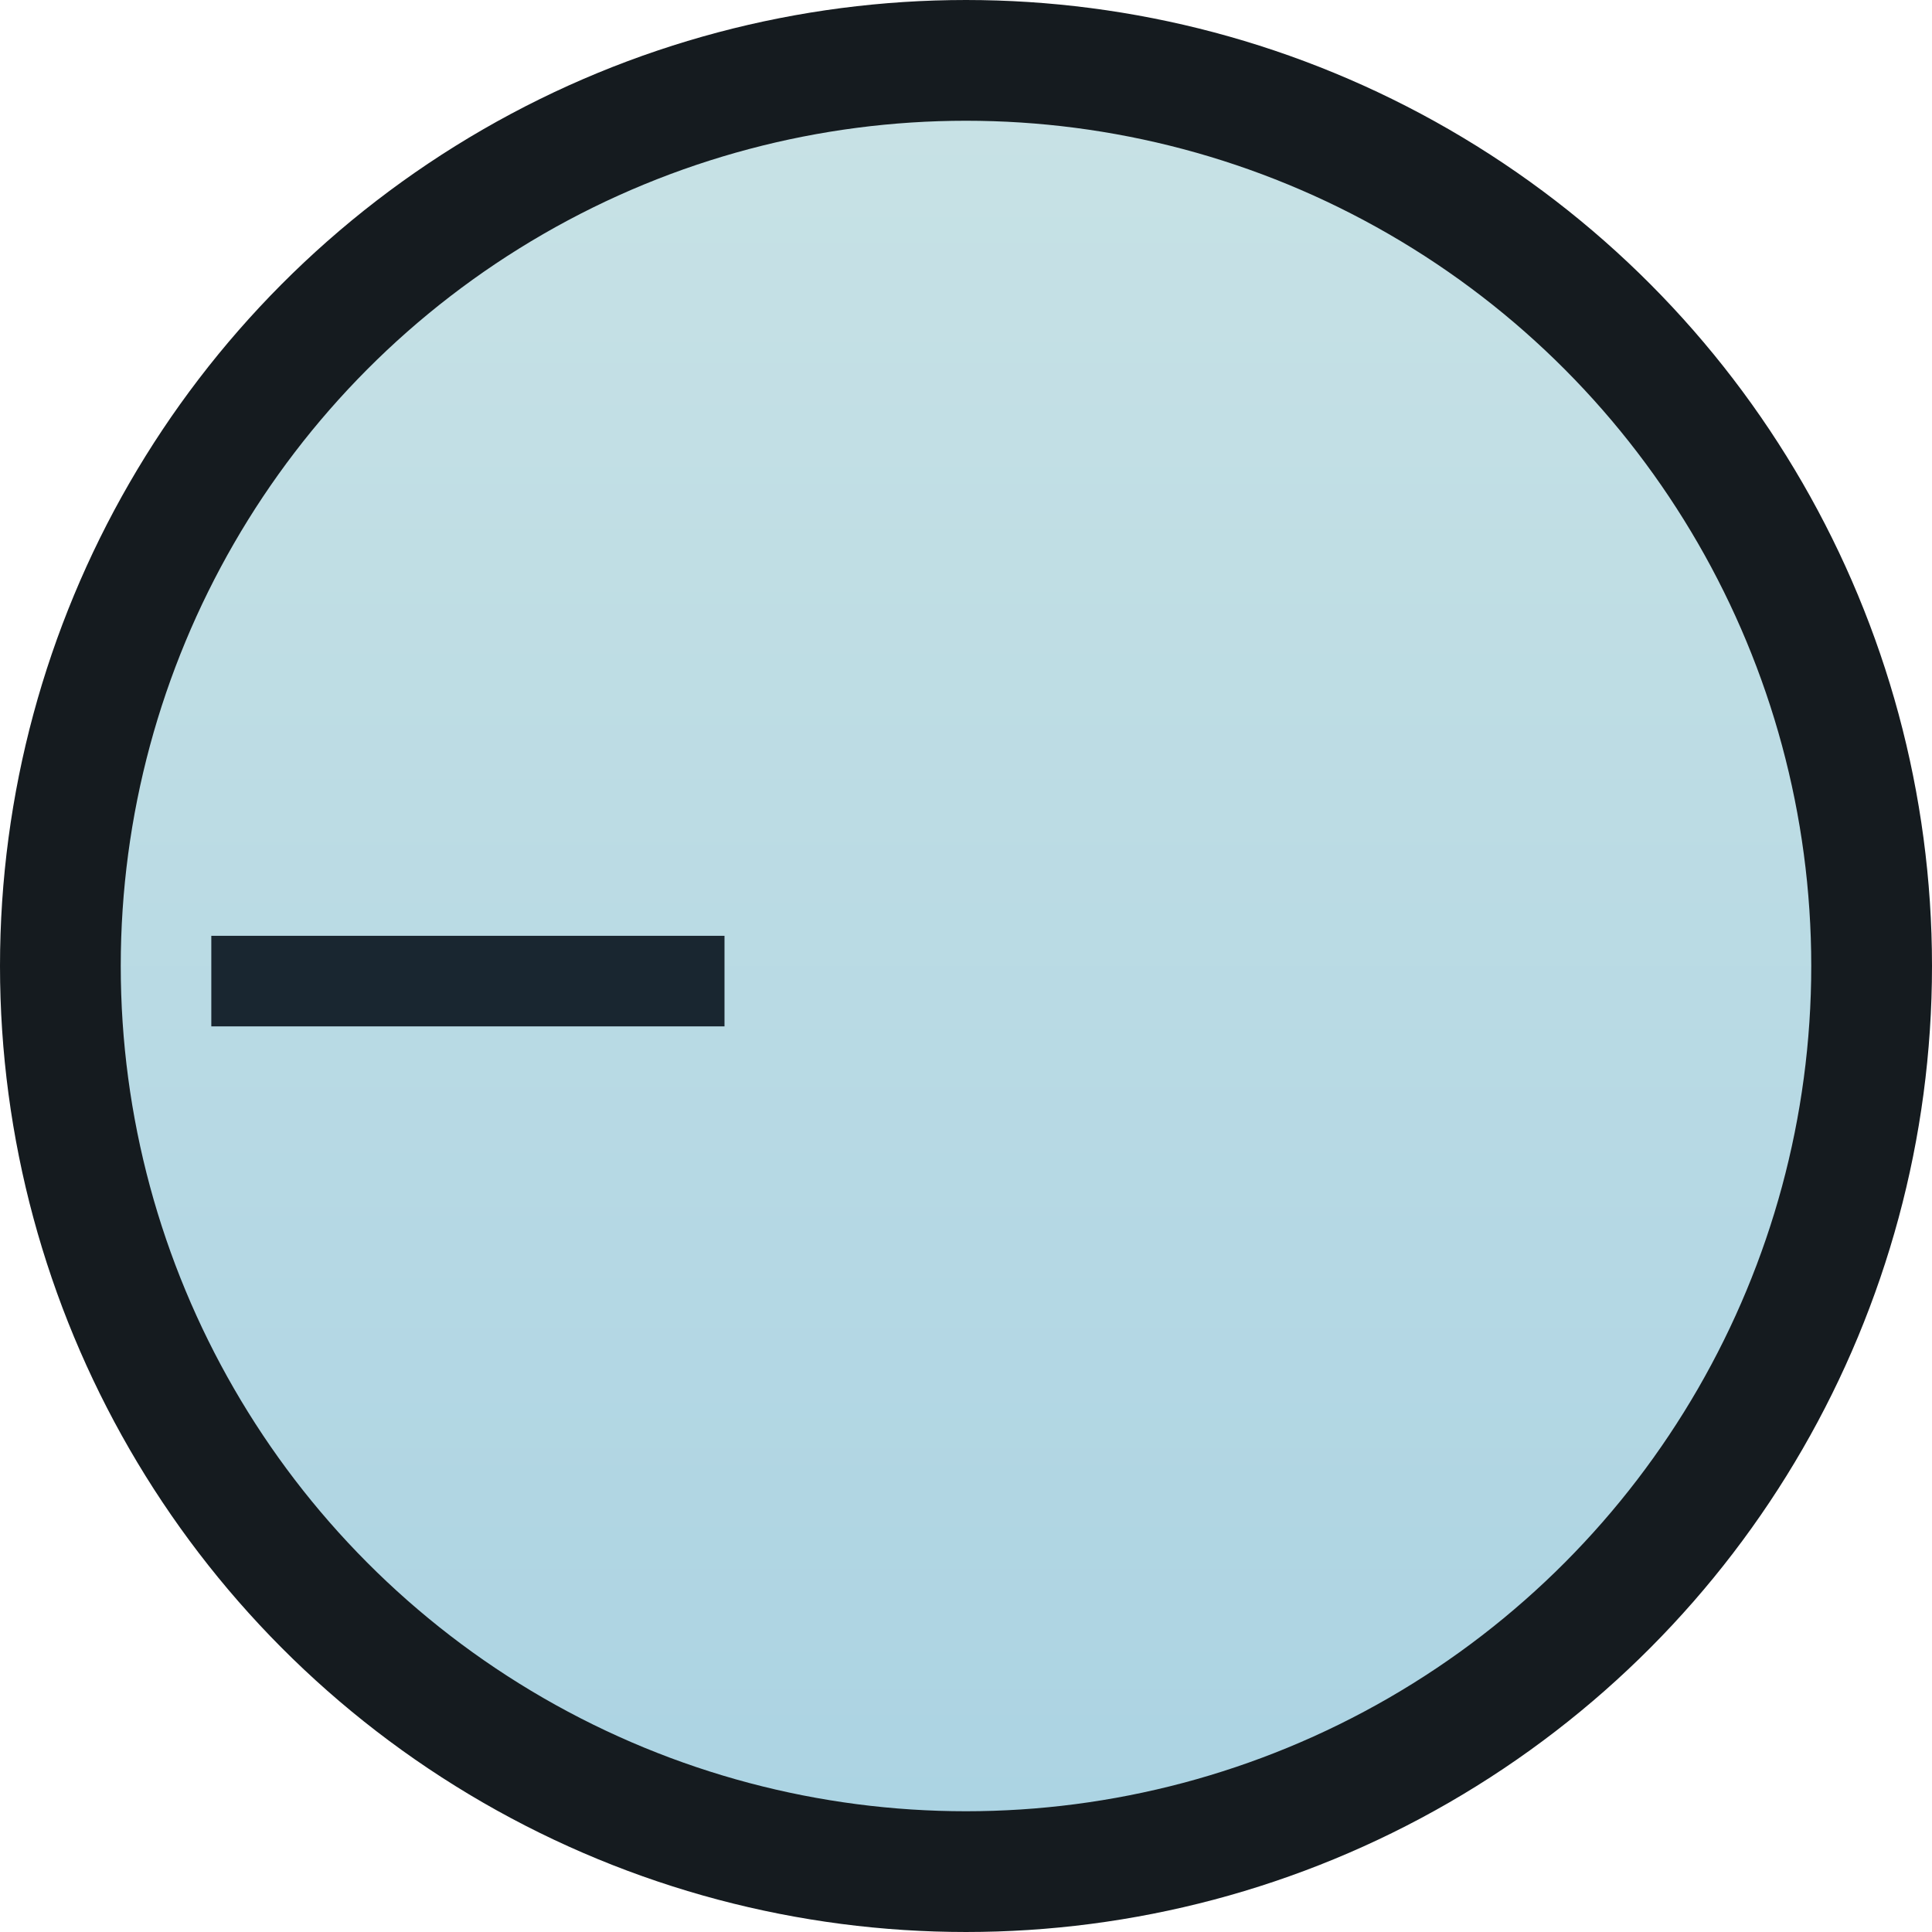<svg xmlns="http://www.w3.org/2000/svg" width="64" height="64" viewBox="0 0 64 64">
  <defs>
    <linearGradient id="dial-a" x1="50%" x2="50%" y1="0%" y2="100%">
      <stop offset="0%" stop-color="#C8E2E5"/>
      <stop offset="100%" stop-color="#ABD3E3"/>
    </linearGradient>
  </defs>
  <g fill="none" fill-rule="evenodd" transform="translate(4 4)">
    <circle cx="28" cy="28" r="30" fill="url(#dial-a)" stroke="#151B1F" stroke-width="4"/>
    <rect width="17" height="3" x="3" y="27" fill="#192630"/>
  </g>
</svg>
